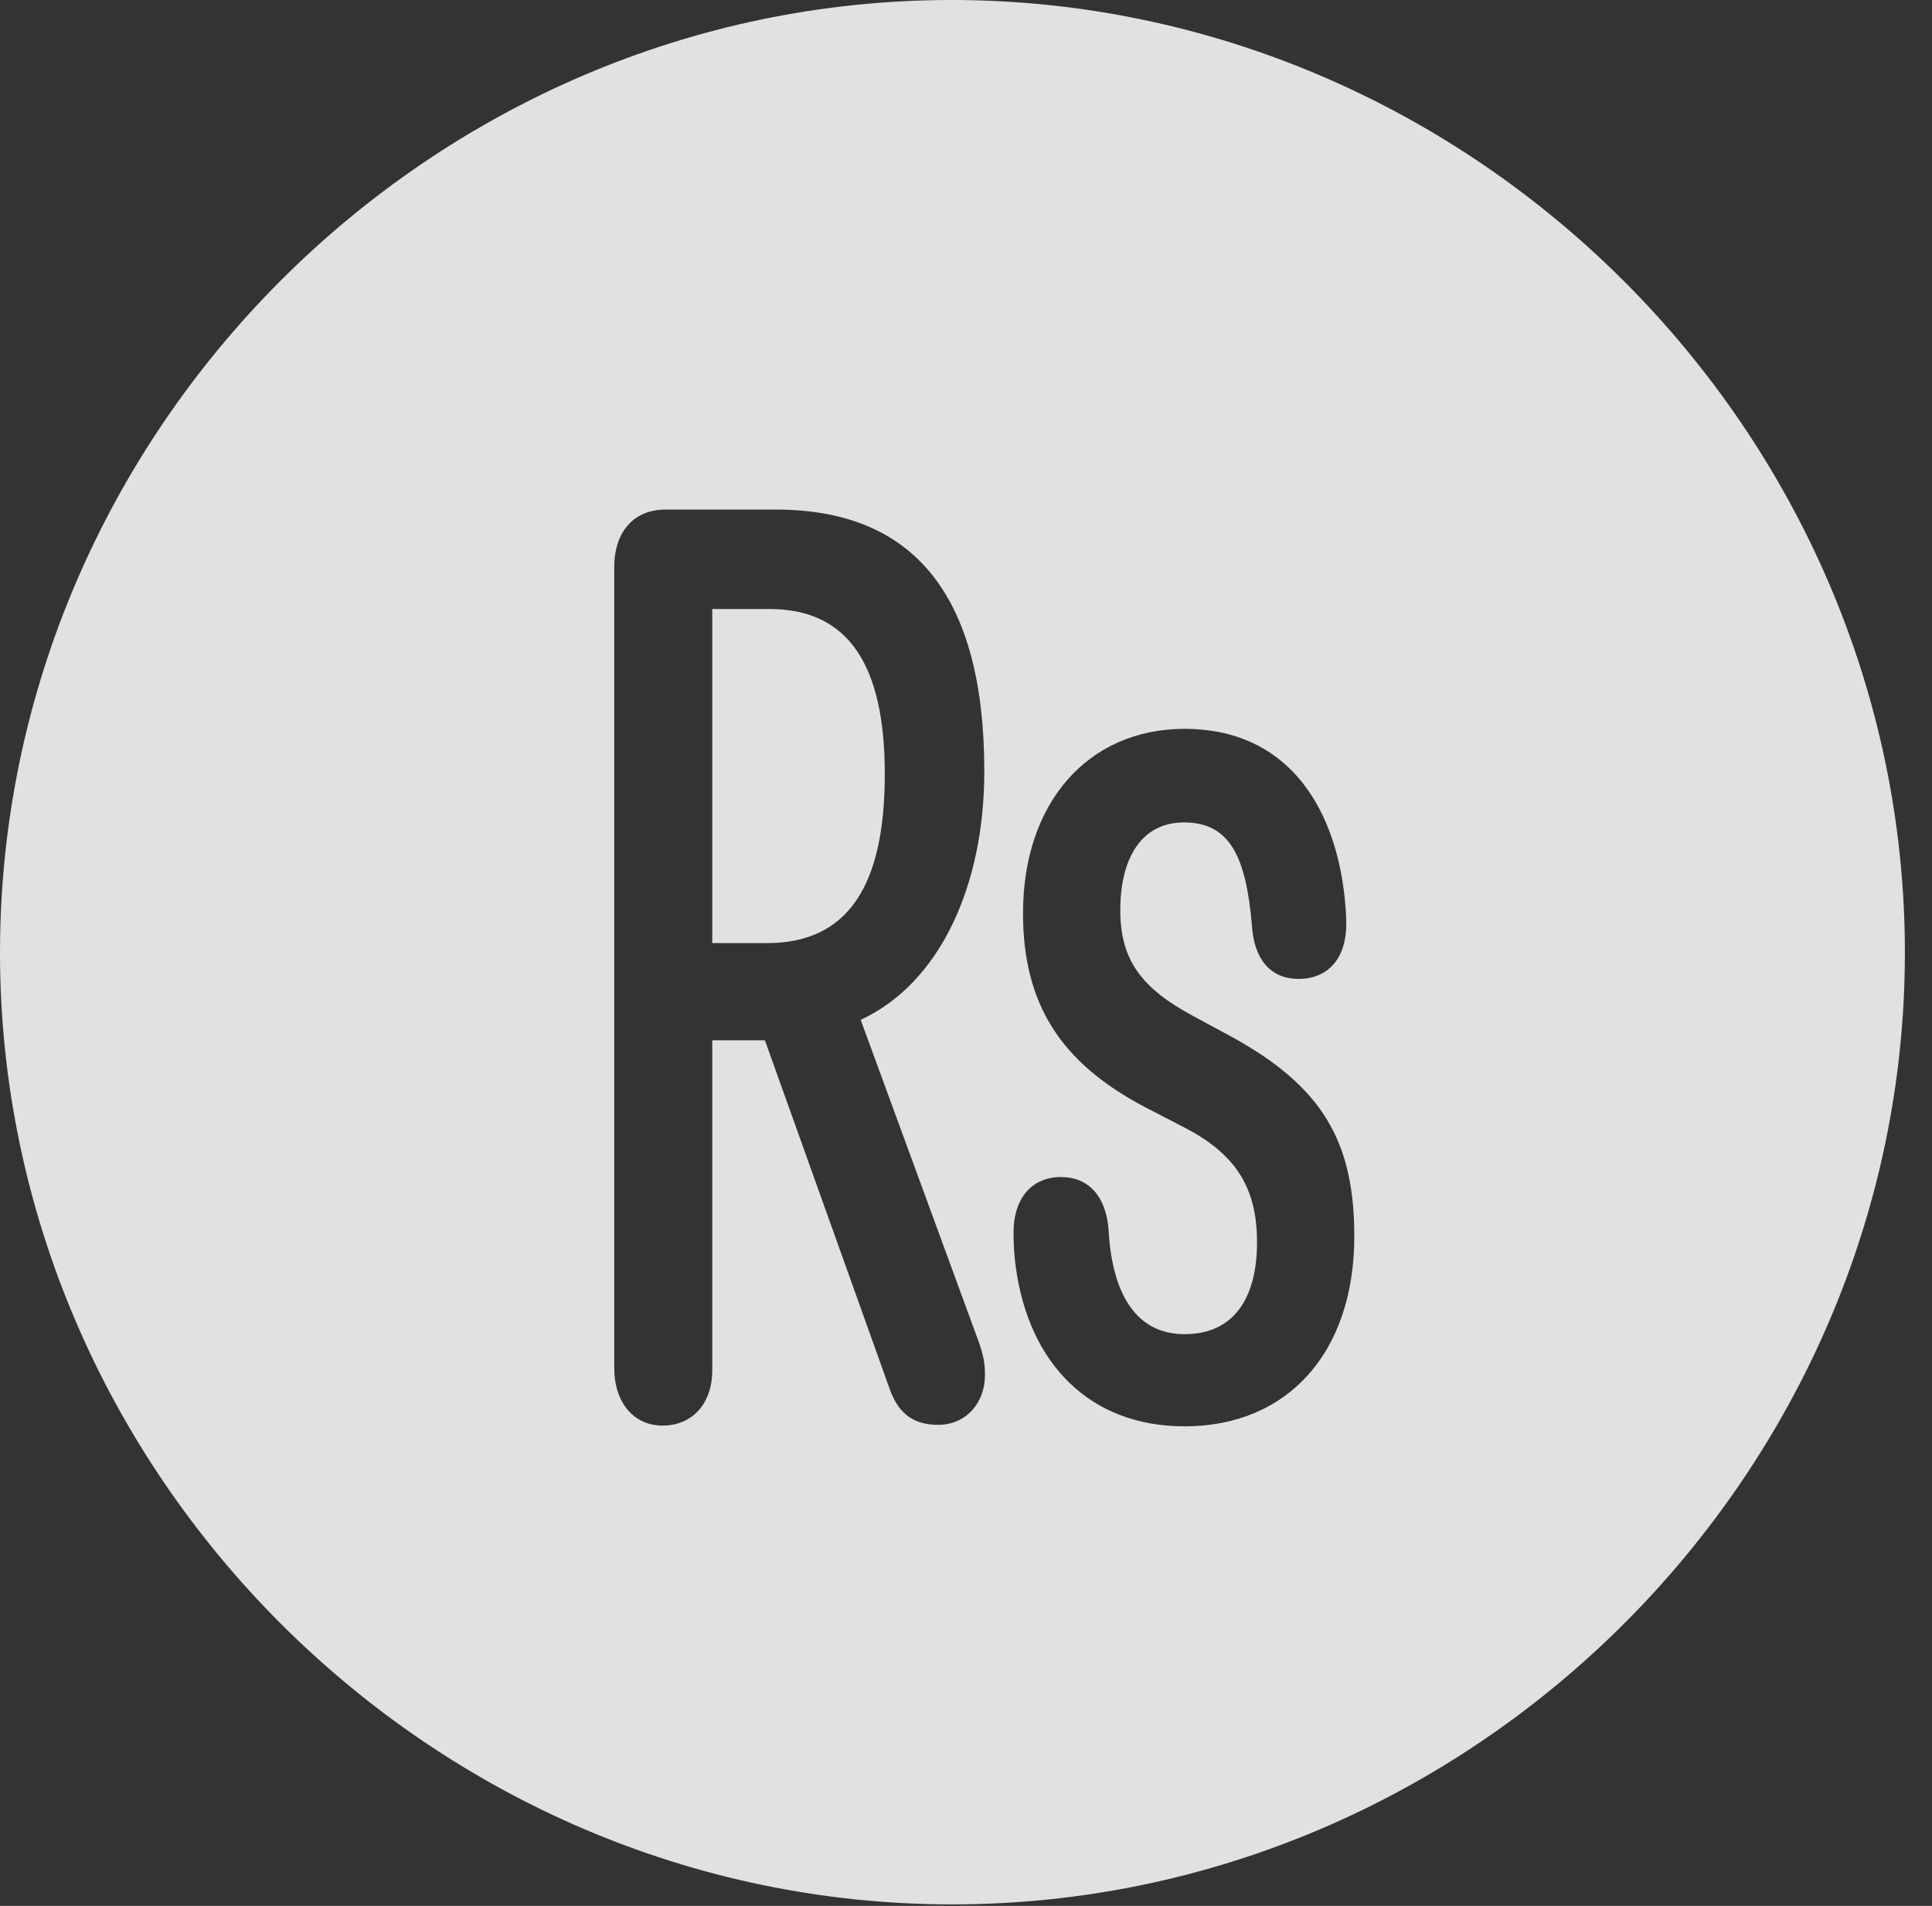 <?xml version="1.0" encoding="UTF-8"?>
<!--Generator: Apple Native CoreSVG 232.5-->
<!DOCTYPE svg
PUBLIC "-//W3C//DTD SVG 1.1//EN"
       "http://www.w3.org/Graphics/SVG/1.1/DTD/svg11.dtd">
<svg version="1.1" xmlns="http://www.w3.org/2000/svg" xmlns:xlink="http://www.w3.org/1999/xlink" width="25.801" height="25.459">
 <rect width="100%" height="100%" fill="#333333" stroke="none"/>
 <g>
  <rect height="25.459" opacity="0" width="25.801" x="0" y="0"/>
  <path d="M25.439 12.725C25.439 19.678 19.678 25.439 12.715 25.439C5.762 25.439 0 19.678 0 12.725C0 5.762 5.752 0 12.705 0C19.668 0 25.439 5.762 25.439 12.725ZM13.662 12.197C13.662 13.408 14.16 14.199 15.303 14.795L15.83 15.068C16.504 15.42 16.787 15.869 16.787 16.592C16.787 17.383 16.445 17.822 15.82 17.822C15.185 17.822 14.854 17.305 14.805 16.436C14.775 15.986 14.541 15.723 14.17 15.723C13.779 15.723 13.535 16.006 13.535 16.465C13.535 16.621 13.545 16.777 13.565 16.924C13.74 18.213 14.551 19.053 15.82 19.053C17.197 19.053 18.086 18.066 18.086 16.514C18.086 15.244 17.656 14.512 16.445 13.848L15.938 13.574C15.244 13.203 14.961 12.822 14.961 12.158C14.961 11.435 15.264 10.986 15.81 10.986C16.426 10.986 16.641 11.445 16.719 12.363C16.748 12.812 16.963 13.076 17.344 13.076C17.734 13.076 17.979 12.803 17.979 12.344C17.979 12.227 17.969 12.119 17.959 12.002C17.822 10.703 17.139 9.736 15.82 9.736C14.531 9.736 13.662 10.723 13.662 12.197ZM8.887 6.807C8.467 6.807 8.203 7.1 8.203 7.578L8.203 18.271C8.203 18.74 8.467 19.043 8.848 19.043C9.238 19.043 9.512 18.76 9.512 18.301L9.512 13.896L10.215 13.896L11.885 18.564C12.012 18.916 12.236 19.033 12.529 19.033C12.9 19.033 13.154 18.74 13.154 18.369C13.154 18.213 13.135 18.115 13.076 17.939L11.494 13.623C12.549 13.135 13.145 11.836 13.145 10.303C13.145 7.969 12.217 6.807 10.361 6.807ZM11.816 10.342C11.816 11.826 11.328 12.598 10.244 12.598L9.512 12.598L9.512 8.135L10.273 8.135C11.328 8.135 11.816 8.877 11.816 10.342Z" fill="#ffffff" fill-opacity="0.85"/>
 </g>
</svg>
